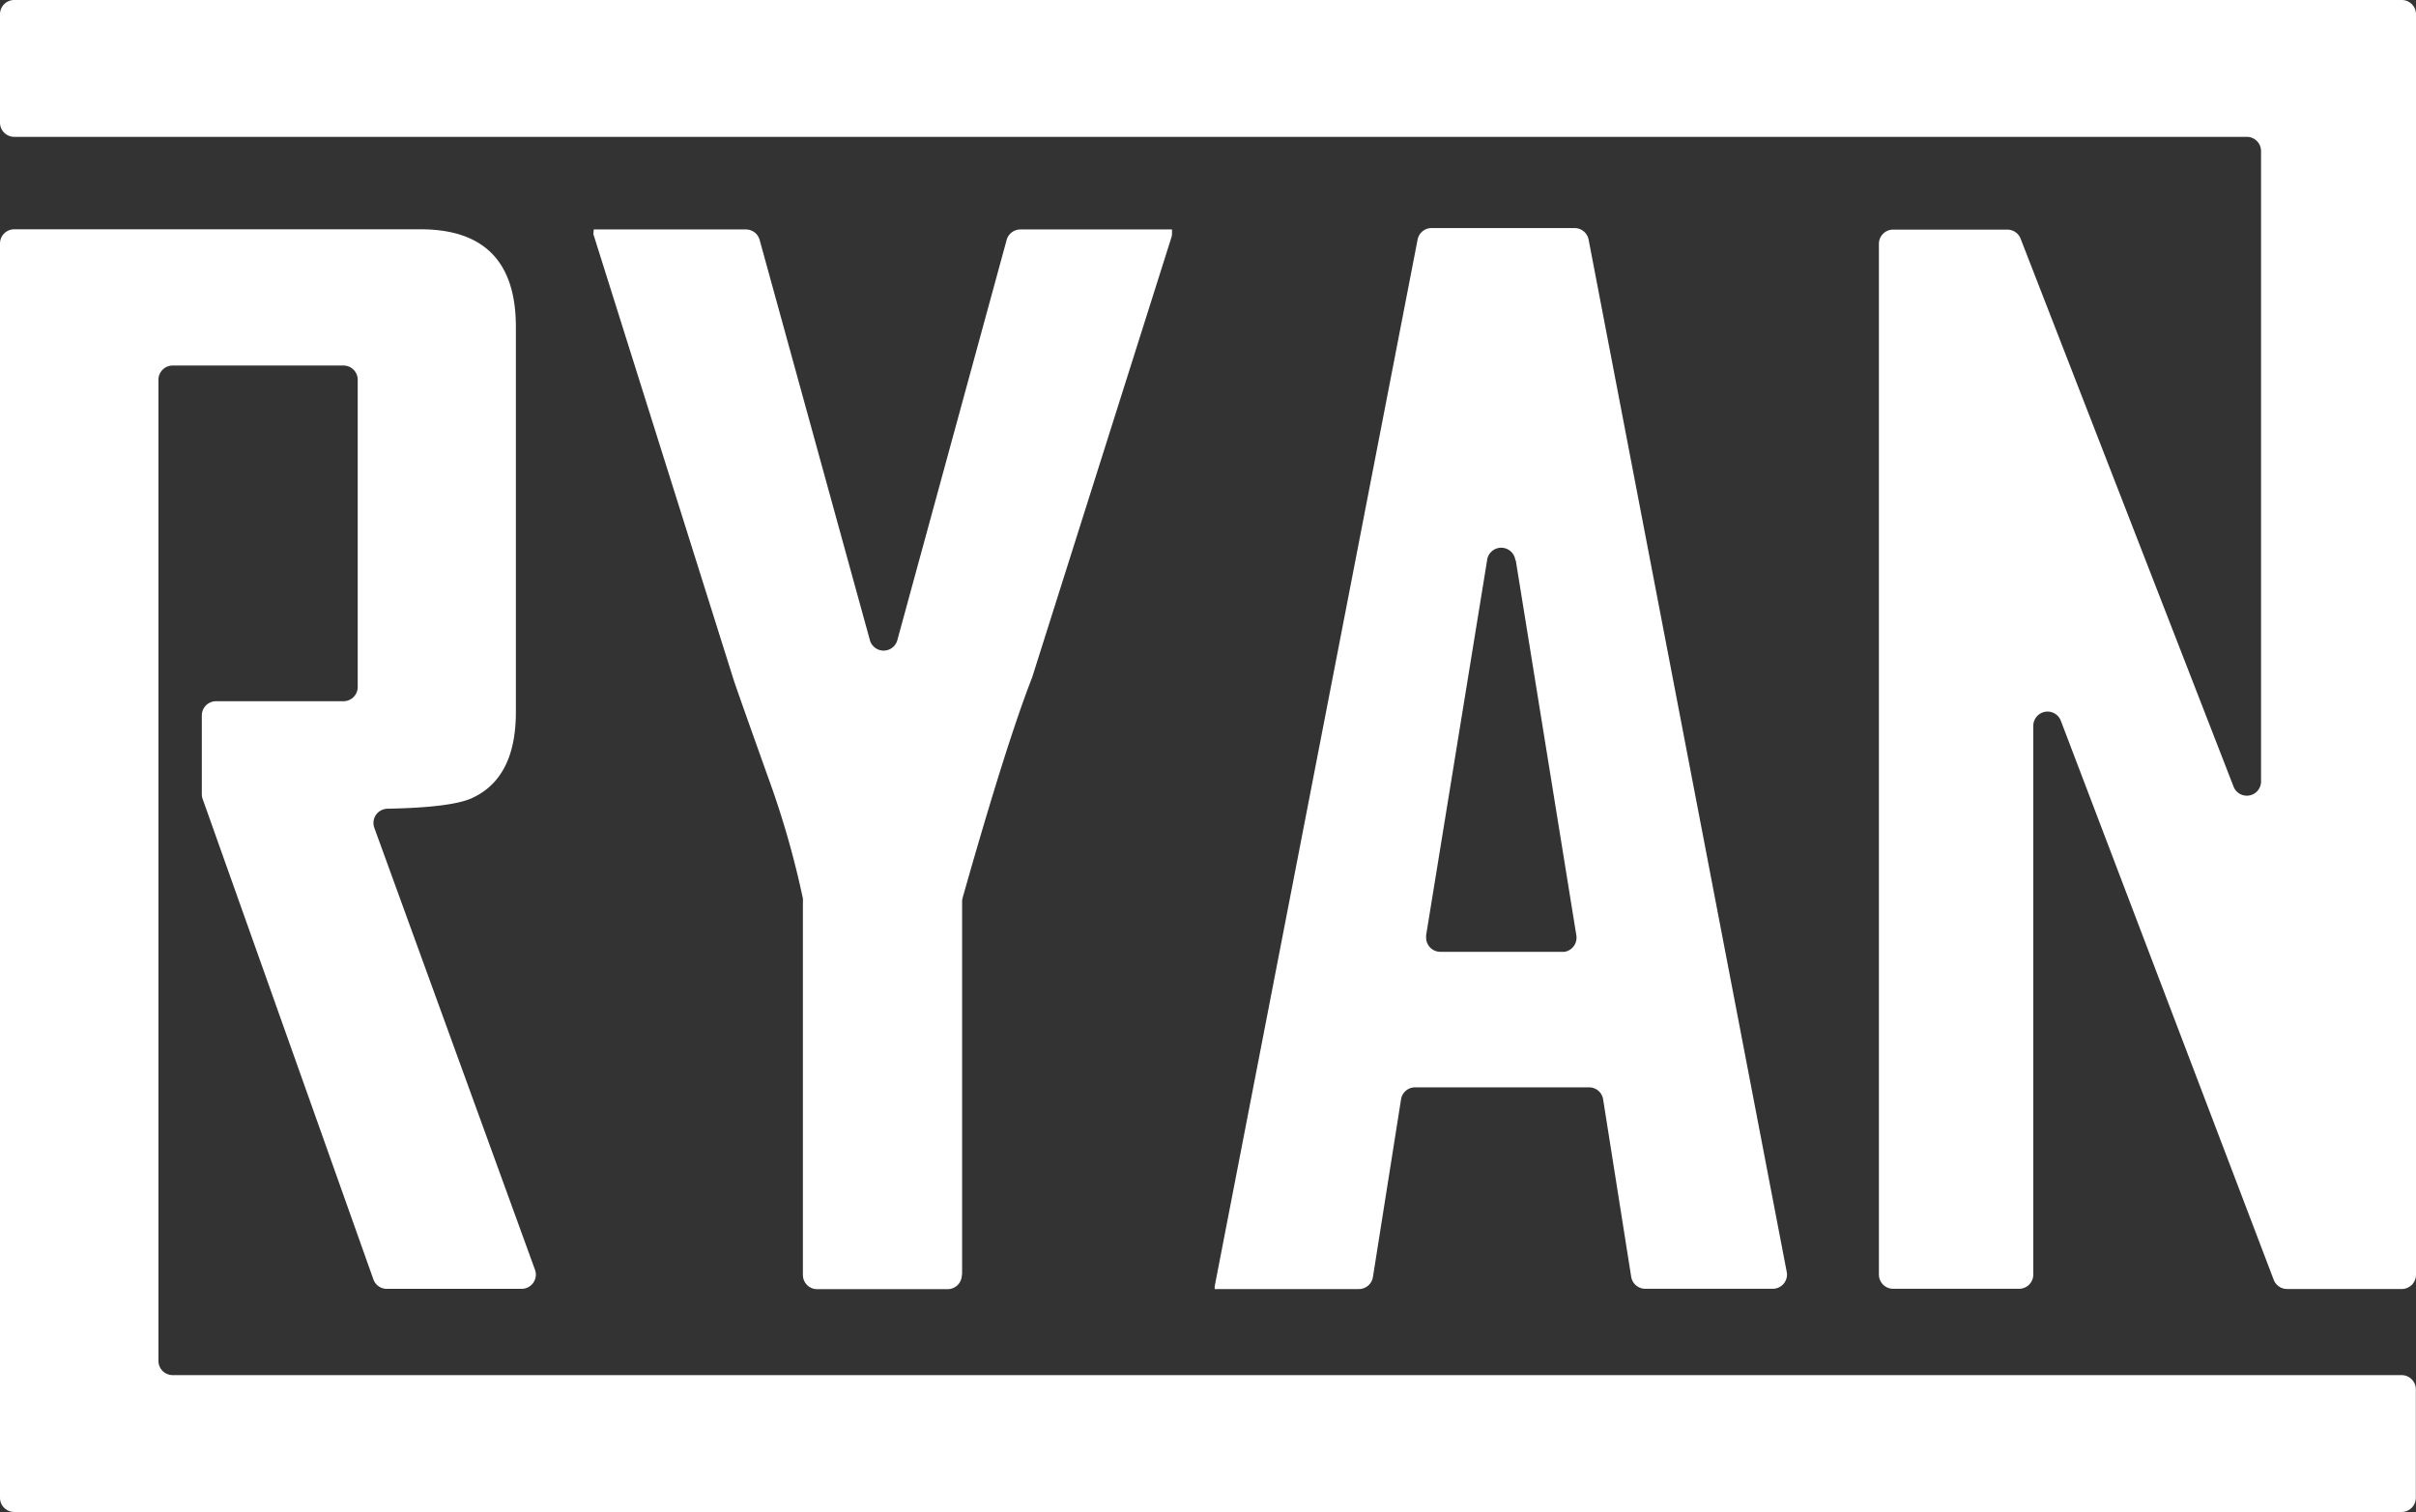 <svg id="Layer_1" data-name="Layer 1" xmlns="http://www.w3.org/2000/svg" viewBox="0 0 436.11 273"><rect x="0" y="0" width="436.11" height="273" fill="#333333" stroke="none"/><defs><style>.cls-1{fill:#fff;}</style></defs><path class="cls-1" d="M31.17,66H62a2.57,2.57,0,0,1,2.57,2.57h0v55.49A2.57,2.57,0,0,1,62,126.61H39a2.57,2.57,0,0,0-2.57,2.57h0V143.4a2.55,2.55,0,0,0,.15.86L67.4,231a2.56,2.56,0,0,0,2.42,1.71H94.16a2.58,2.58,0,0,0,2.57-2.57,2.91,2.91,0,0,0-.16-.88l-29-79.79a2.56,2.56,0,0,1,1.53-3.29,2.66,2.66,0,0,1,.83-.16q11.16-.21,15-1.8,8.19-3.54,8.19-15.64V59q0-17.61-17.23-17.6H2.57A2.57,2.57,0,0,0,0,44V270.43A2.57,2.57,0,0,0,2.57,273H433.51a2.57,2.57,0,0,0,2.57-2.57h0V250.86a2.57,2.57,0,0,0-2.57-2.57H31.17a2.57,2.57,0,0,1-2.57-2.56V68.56A2.57,2.57,0,0,1,31.17,66Z"/><path class="cls-1" d="M173.67,230.13V162.78a2.75,2.75,0,0,1,.1-.7q7.86-27.75,12.46-39.55l.06-.15L211.44,42.9a2.53,2.53,0,0,0,.12-.77v-.7H184.19a2.57,2.57,0,0,0-2.48,1.89L162,115.5a2.57,2.57,0,0,1-5,0L137.12,43.31a2.57,2.57,0,0,0-2.48-1.88H107.19c-.09.65-.09,1,0,1.1l25.17,80q.49,1.59,7,19.8a161.82,161.82,0,0,1,5.57,19.9,3.29,3.29,0,0,1,0,.54v67.43a2.57,2.57,0,0,0,2.57,2.57h23.58a2.57,2.57,0,0,0,2.54-2.6Z"/><path class="cls-1" d="M289.39,198.57l5.06,32A2.58,2.58,0,0,0,297,232.7h23a2.57,2.57,0,0,0,2.57-2.55,2.73,2.73,0,0,0-.05-.5L286.76,43.27a2.57,2.57,0,0,0-2.52-2.09H258.41a2.56,2.56,0,0,0-2.52,2.08l-36.63,189v.49h26a2.58,2.58,0,0,0,2.58-2.25l5.06-32a2.56,2.56,0,0,1,2.53-2.17h31.43A2.56,2.56,0,0,1,289.39,198.57Zm-15.78-97.39,10.93,67.68a2.59,2.59,0,0,1-2.13,3,2.73,2.73,0,0,1-.41,0H260a2.57,2.57,0,0,1-2.57-2.59,2.93,2.93,0,0,1,0-.41l11-67.67a2.57,2.57,0,0,1,5.11,0Z"/><path class="cls-1" d="M0,2.57V22.14a2.57,2.57,0,0,0,2.57,2.57h403a2.57,2.57,0,0,1,2.57,2.56V141a2.57,2.57,0,0,1-5,.93l-38.4-98.83a2.56,2.56,0,0,0-2.39-1.64h-20.7A2.57,2.57,0,0,0,339.16,44h0V230.13a2.57,2.57,0,0,0,2.57,2.57h22.73a2.57,2.57,0,0,0,2.57-2.57h0v-99a2.57,2.57,0,0,1,5-.91l38.4,100.87a2.58,2.58,0,0,0,2.4,1.65h20.71a2.57,2.57,0,0,0,2.57-2.57h0V24.71h0V2.57A2.57,2.57,0,0,0,433.54,0H2.57A2.57,2.57,0,0,0,0,2.57Z"/></svg>
